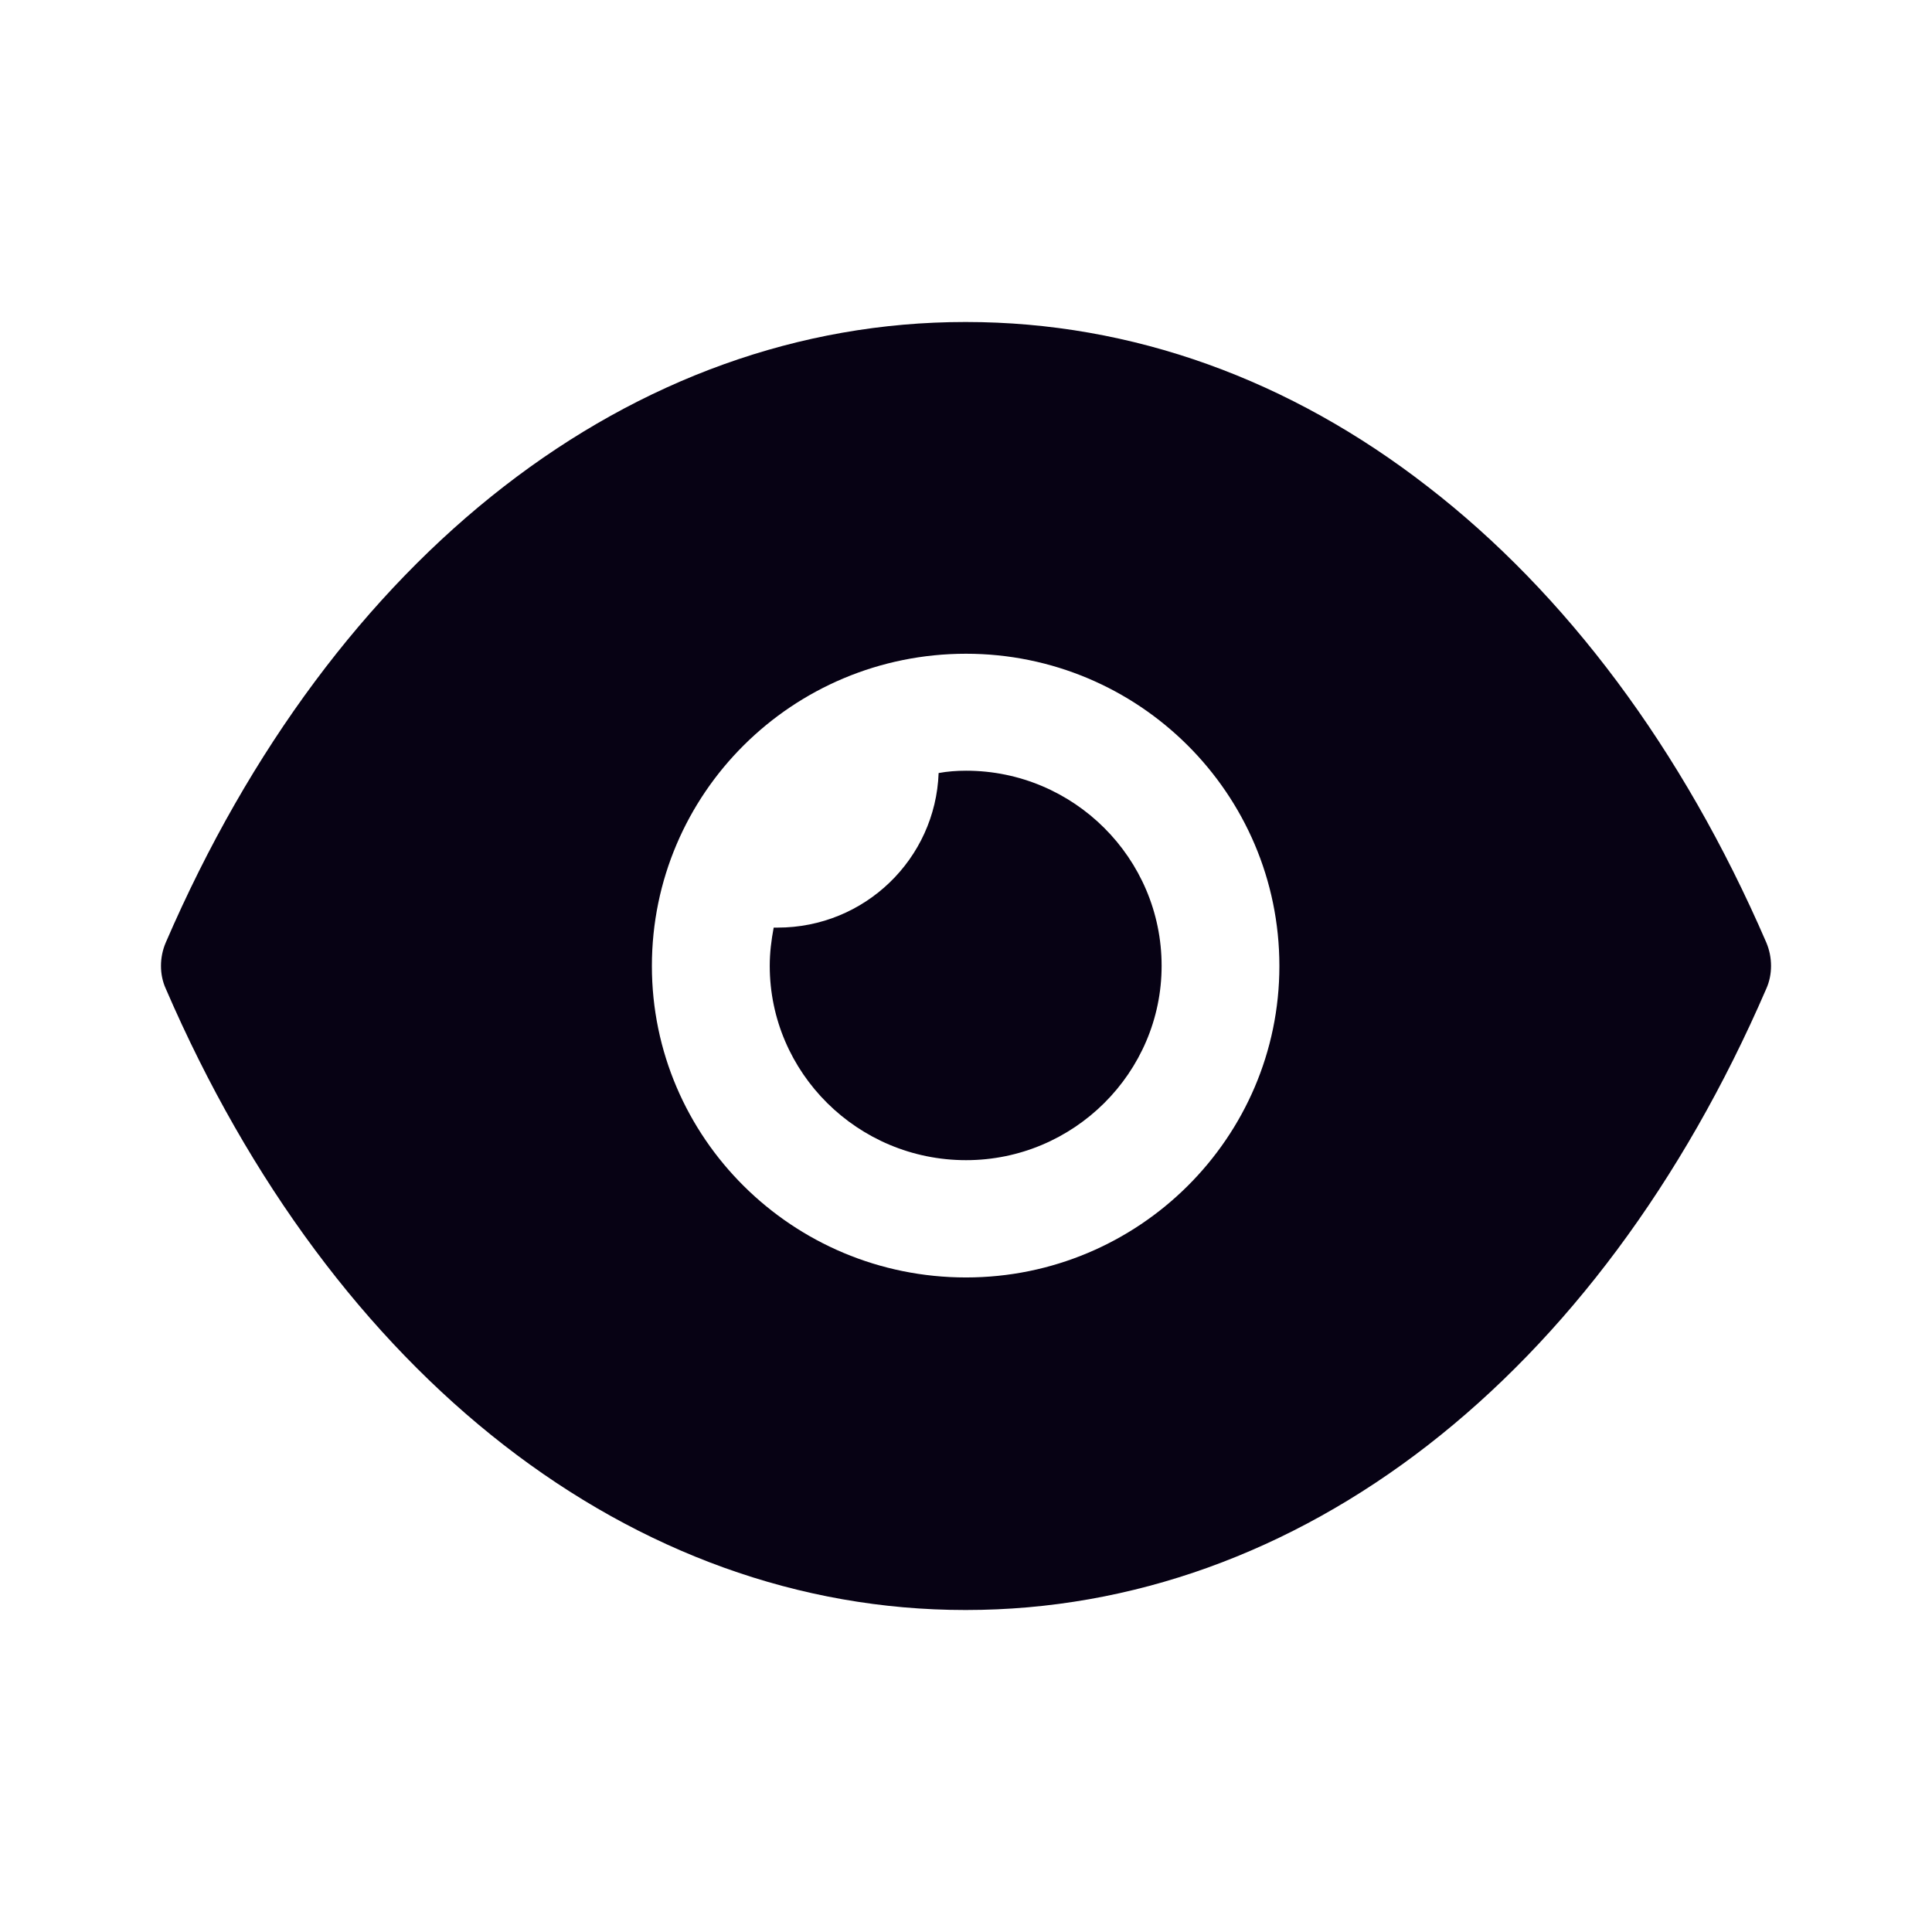<svg width="24" height="24" viewBox="0 0 24 24" fill="none" xmlns="http://www.w3.org/2000/svg">
<path fill-rule="evenodd" clip-rule="evenodd" d="M8.098 12C8.098 14.133 9.844 15.869 12 15.869C14.146 15.869 15.893 14.133 15.893 12C15.893 9.857 14.146 8.121 12 8.121C9.844 8.121 8.098 9.857 8.098 12ZM17.737 6.046C19.444 7.365 20.898 9.295 21.942 11.709C22.02 11.893 22.02 12.107 21.942 12.281C19.854 17.11 16.137 20 12 20H11.99C7.863 20 4.146 17.11 2.059 12.281C1.98 12.107 1.98 11.893 2.059 11.709C4.146 6.88 7.863 4 11.99 4H12C14.068 4 16.029 4.718 17.737 6.046ZM12.001 14.412C13.338 14.412 14.43 13.326 14.43 11.998C14.43 10.66 13.338 9.574 12.001 9.574C11.884 9.574 11.767 9.583 11.66 9.603C11.621 10.669 10.743 11.523 9.66 11.523H9.611C9.582 11.678 9.562 11.833 9.562 11.998C9.562 13.326 10.655 14.412 12.001 14.412Z" fill="#070214"/>
</svg>
